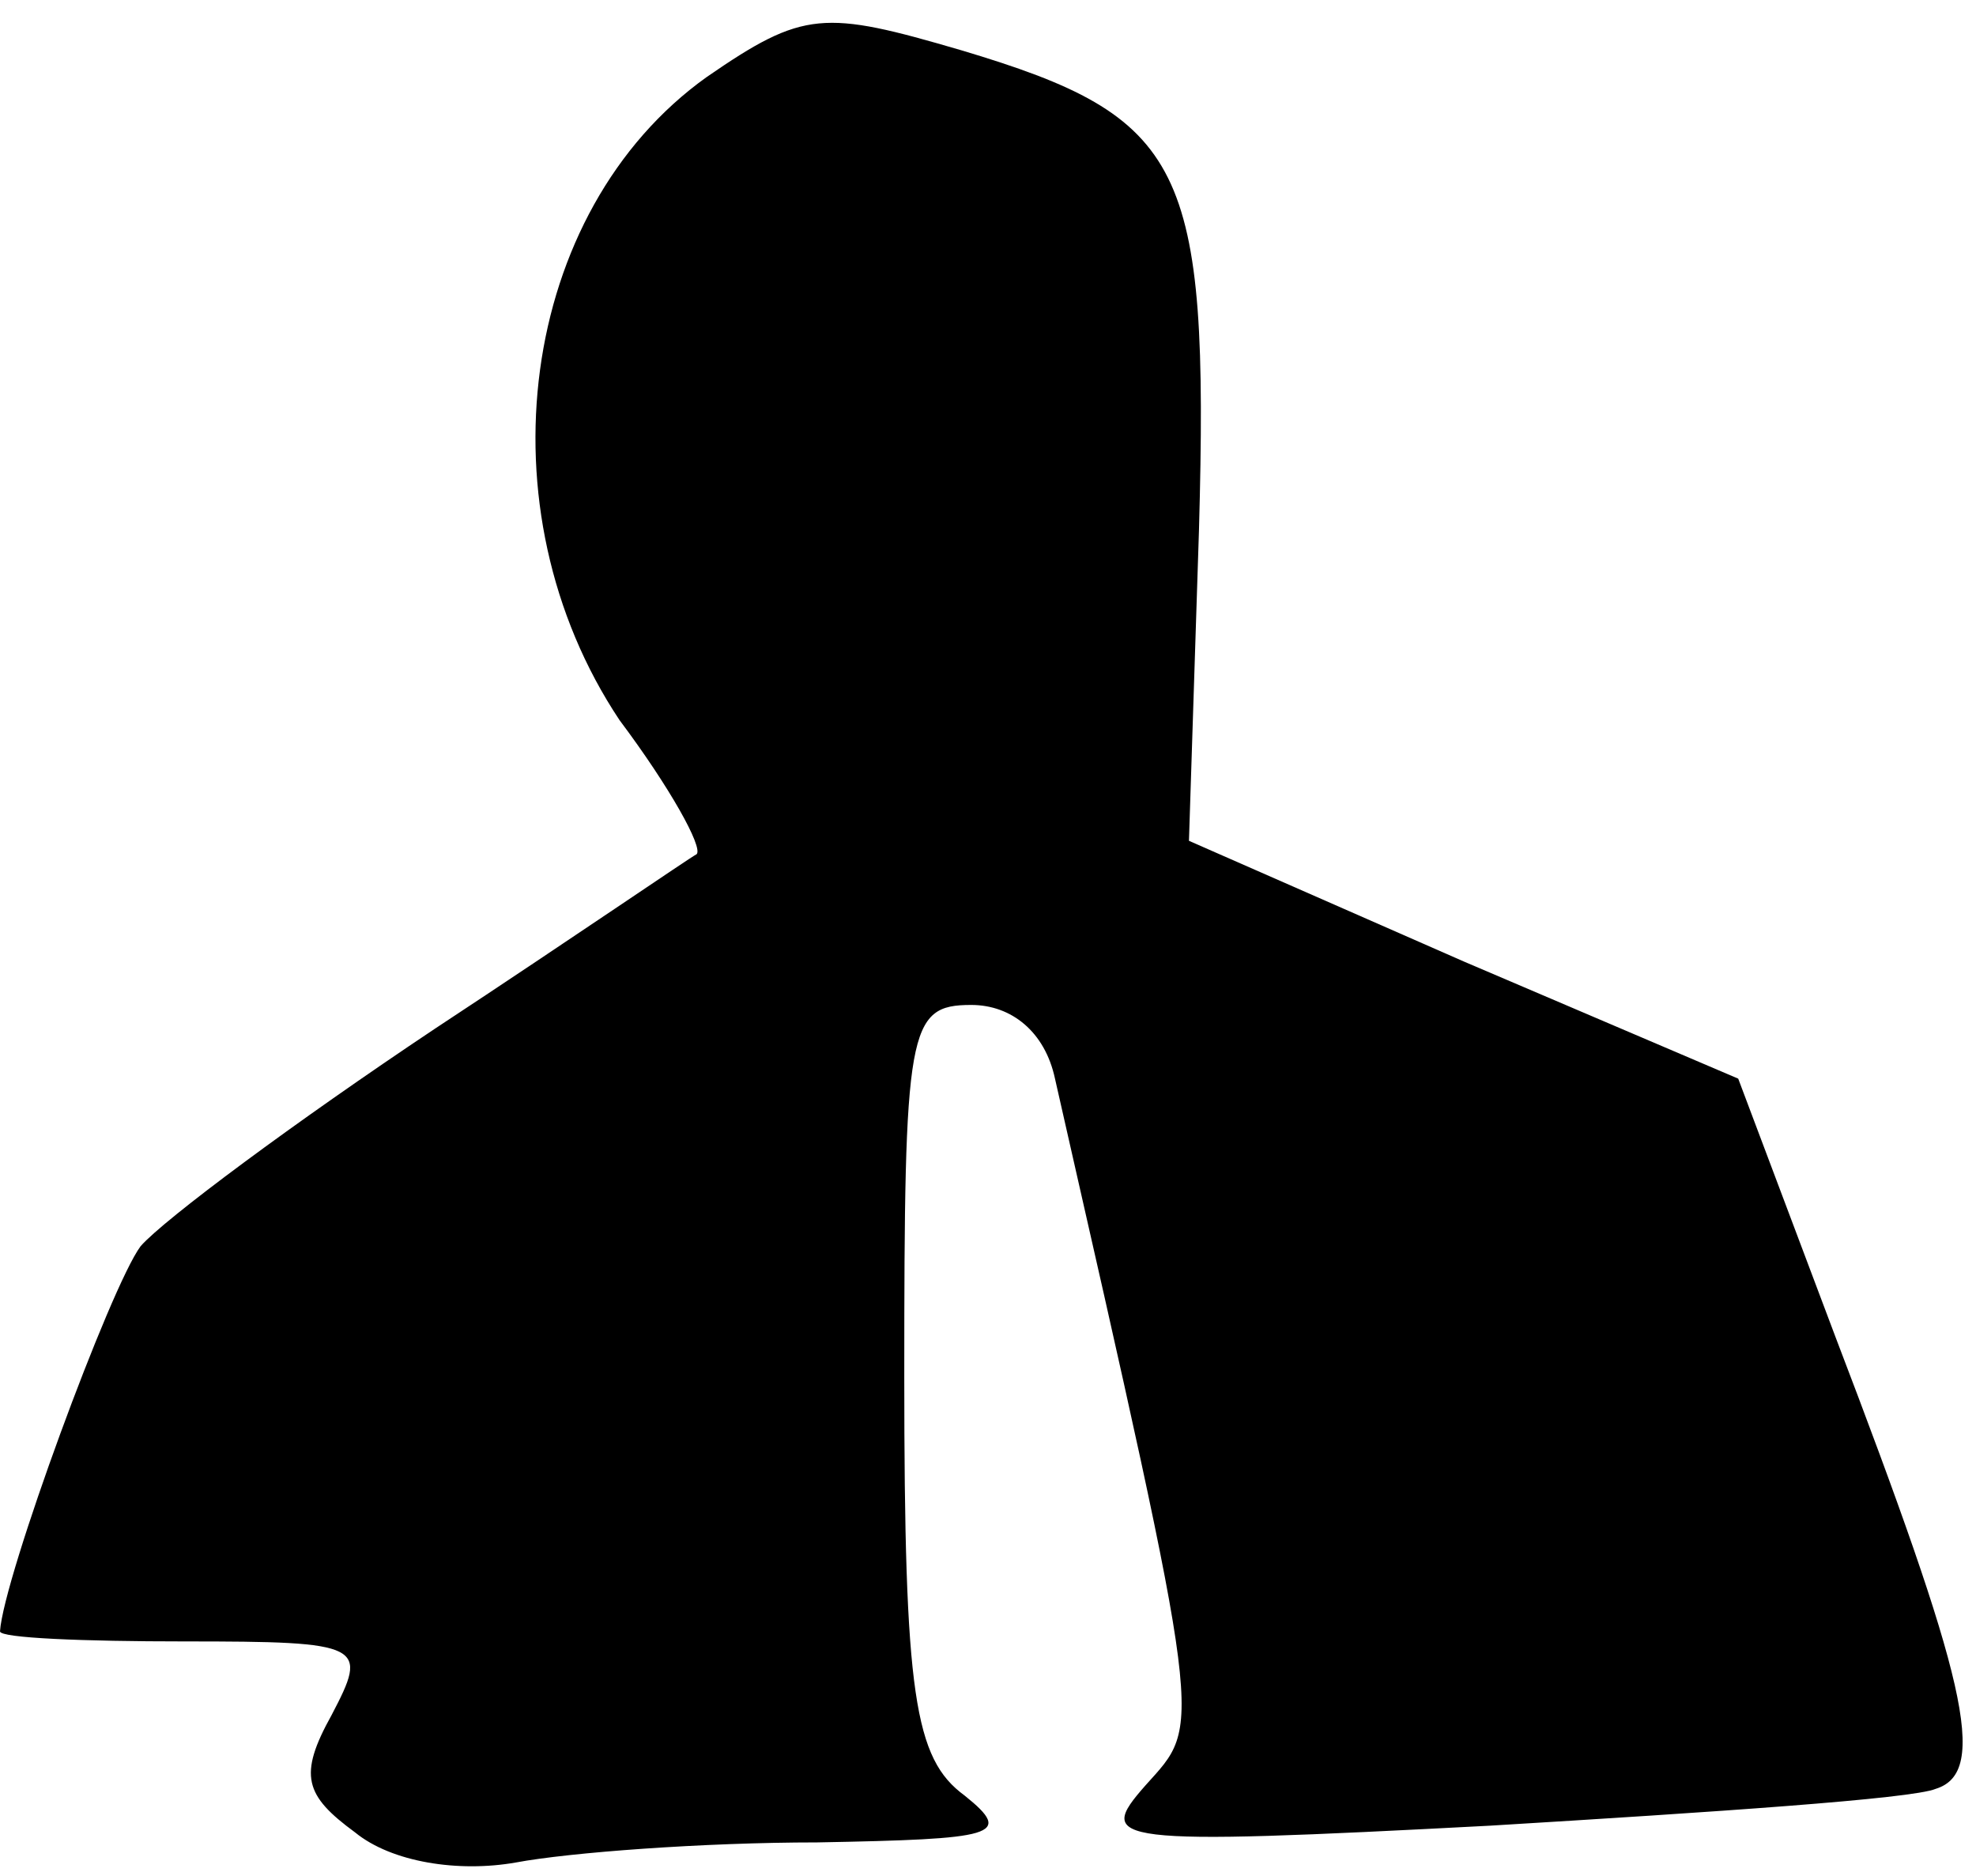 <?xml version="1.0" standalone="no"?>
<!DOCTYPE svg PUBLIC "-//W3C//DTD SVG 20010904//EN"
 "http://www.w3.org/TR/2001/REC-SVG-20010904/DTD/svg10.dtd">
<svg version="1.0" xmlns="http://www.w3.org/2000/svg"
 width="59pt" height="56pt" viewBox="0 0 59 56"
 preserveAspectRatio="xMidYMid meet">
<g transform="translate(0,56) scale(0.1,-0.1)"
fill="#000000" stroke="none">
<path fill="#000000" stroke="none" d="M211 537 c-56 -40 -68 -129 -26 -192
15 -20 25 -38 23 -40 -2 -1 -37 -25 -78 -52 -42 -28 -81 -57 -88 -65 -9 -12
-41 -99 -42 -115 0 -2 25 -3 55 -3 54 0 55 -1 44 -22 -10 -18 -8 -24 7 -35 11
-9 31 -12 48 -9 16 3 56 6 90 6 53 1 59 2 44 14 -15 11 -18 30 -18 125 0 104
1 111 20 111 12 0 22 -8 25 -22 45 -198 44 -192 27 -211 -15 -17 -11 -18 103
-12 66 4 126 8 133 11 16 5 9 33 -30 135 l-29 77 -82 35 -82 36 3 93 c3 109
-4 123 -71 143 -41 12 -47 12 -76 -8z"/>
</g>
</svg>
